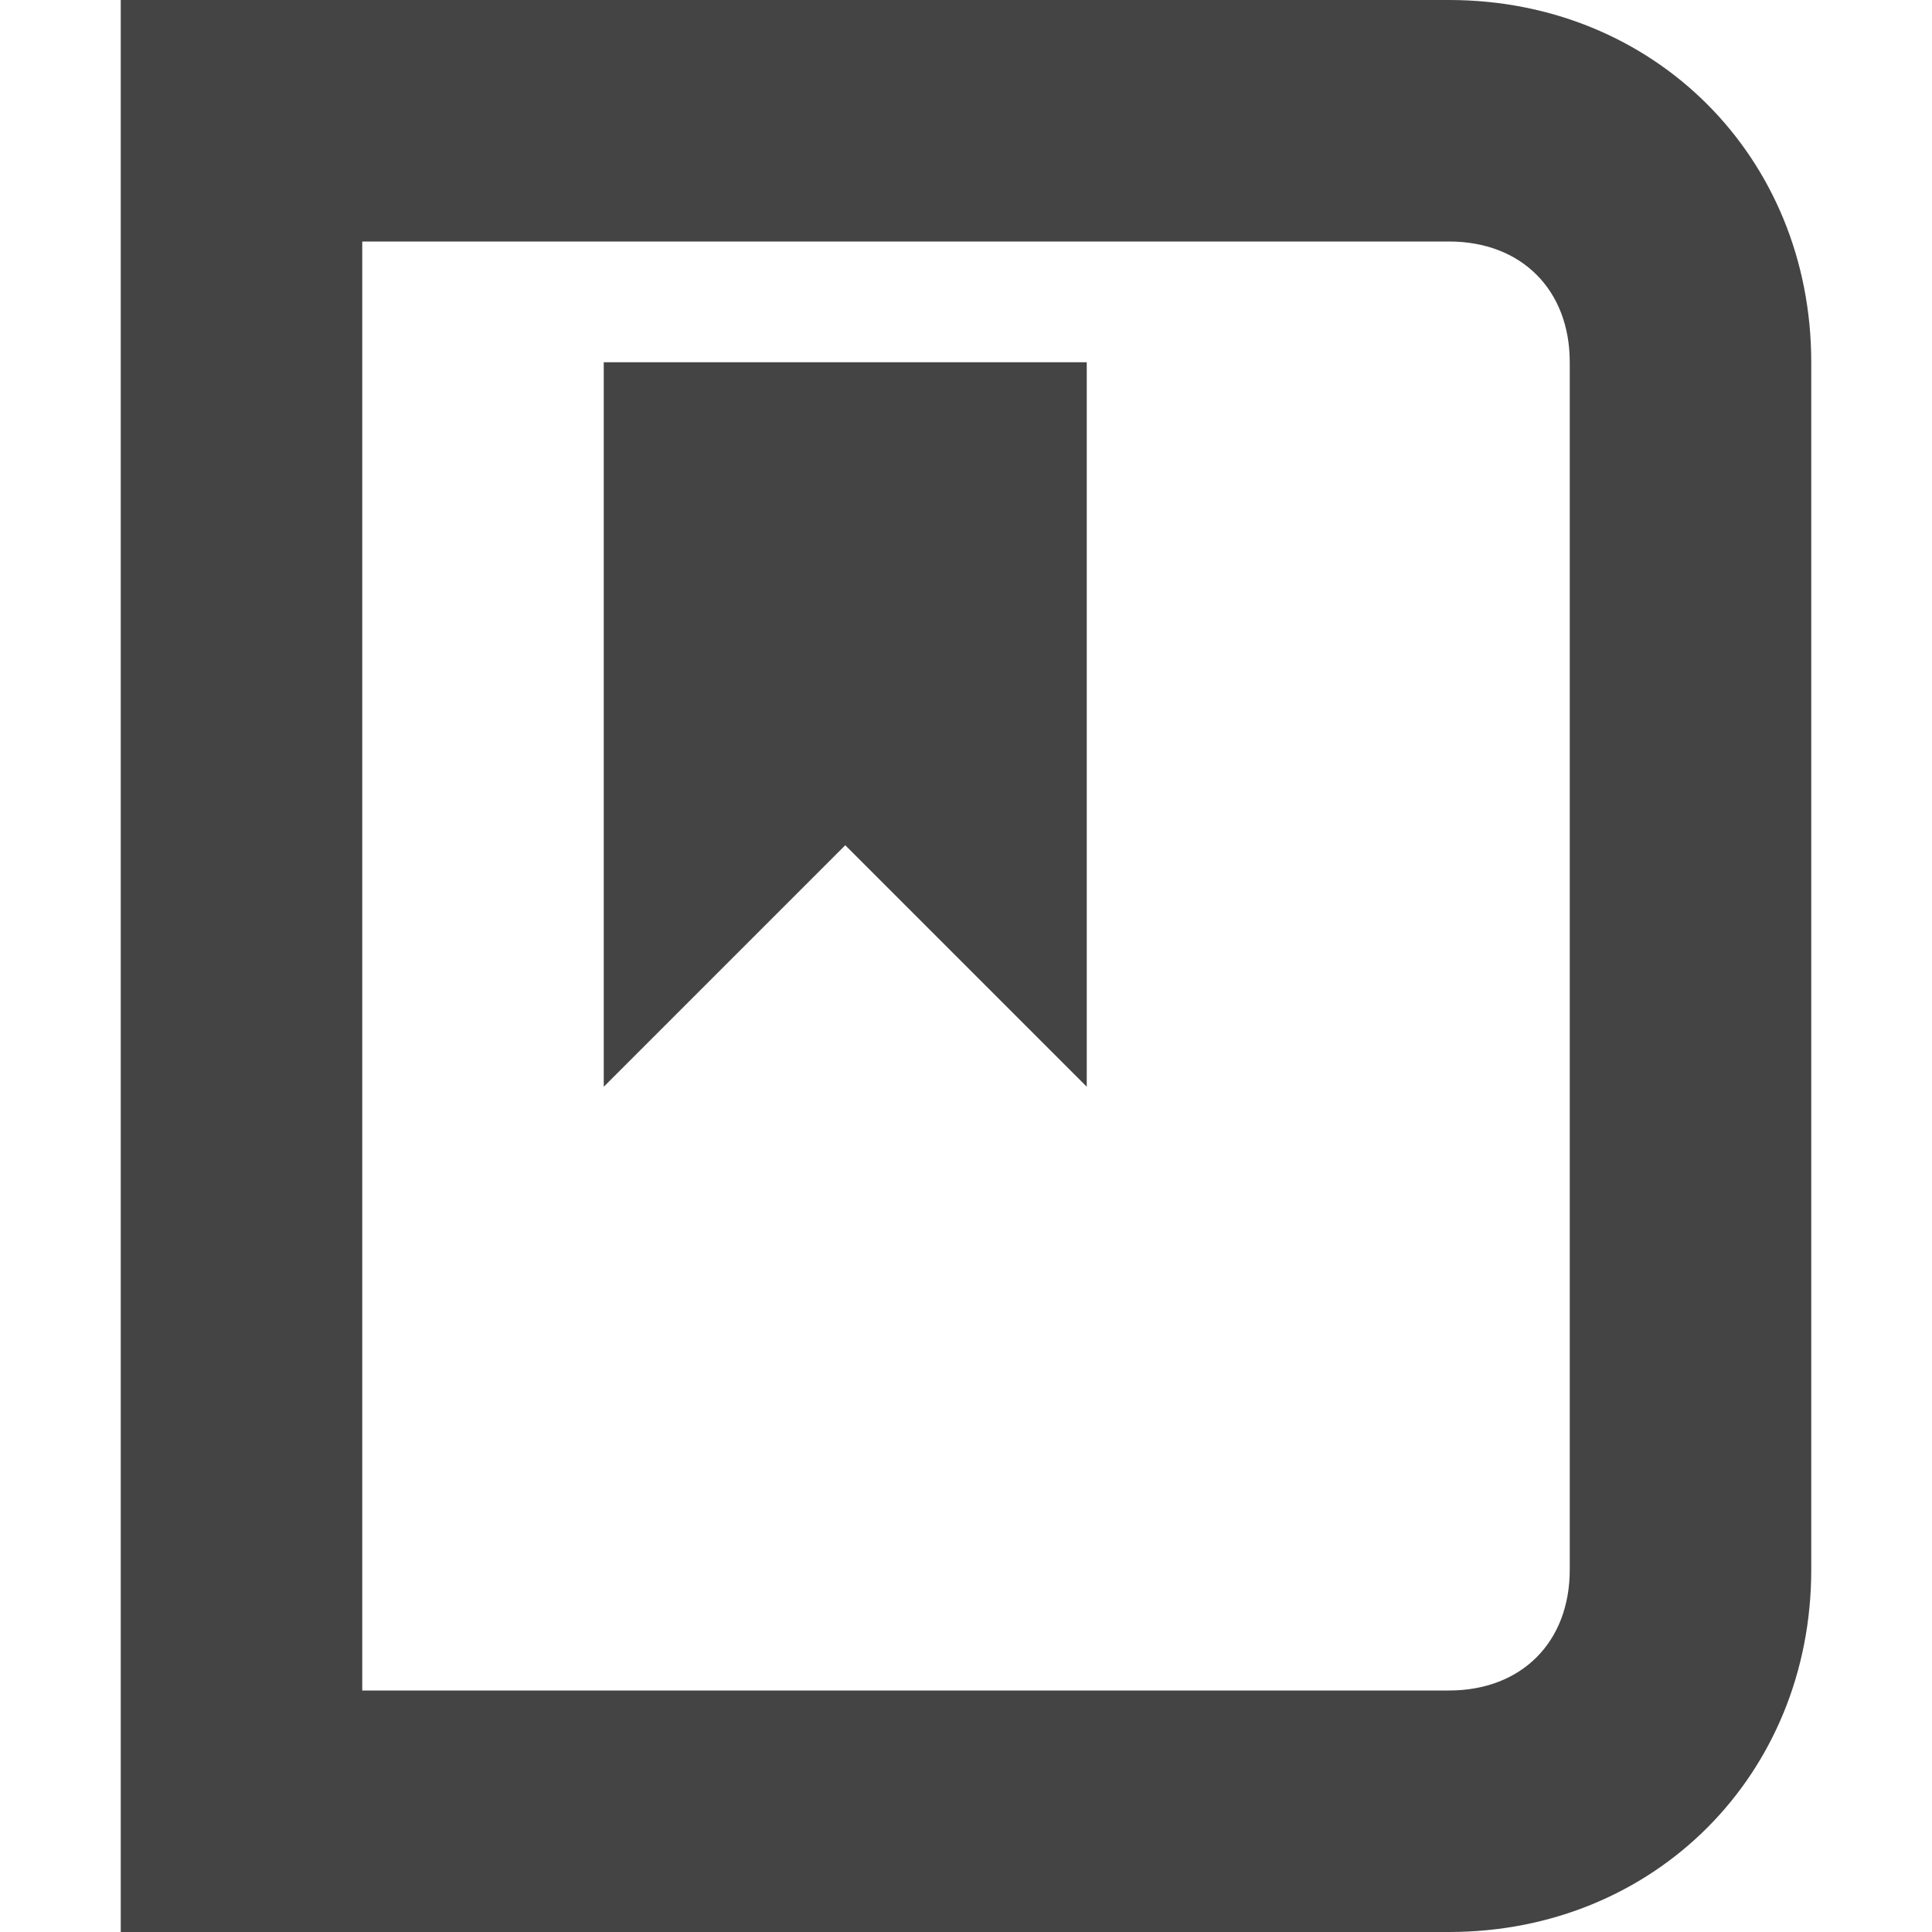 <?xml version="1.0" encoding="utf-8"?>
<!-- Generator: Adobe Illustrator 19.1.0, SVG Export Plug-In . SVG Version: 6.00 Build 0)  -->
<!DOCTYPE svg PUBLIC "-//W3C//DTD SVG 1.1//EN" "http://www.w3.org/Graphics/SVG/1.1/DTD/svg11.dtd">
<svg version="1.1" id="Layer_1" xmlns="http://www.w3.org/2000/svg" xmlns:xlink="http://www.w3.org/1999/xlink" x="0px" y="0px"
	 width="16px" height="16px" viewBox="0 0 16 16" enable-background="new 0 0 16 16" xml:space="preserve">
<path fill="#444444" d="M12,0H1v16h11c1.7,0,3-1.3,3-3V3C15,1.3,13.7,0,12,0z M13,13c0,0.6-0.4,1-1,1H3V2h9c0.6,0,1,0.4,1,1V13z"/>
<polygon data-color="color-2" fill="#444444" points="5,9 7,7 9,9 9,3 5,3 "/>
</svg>
